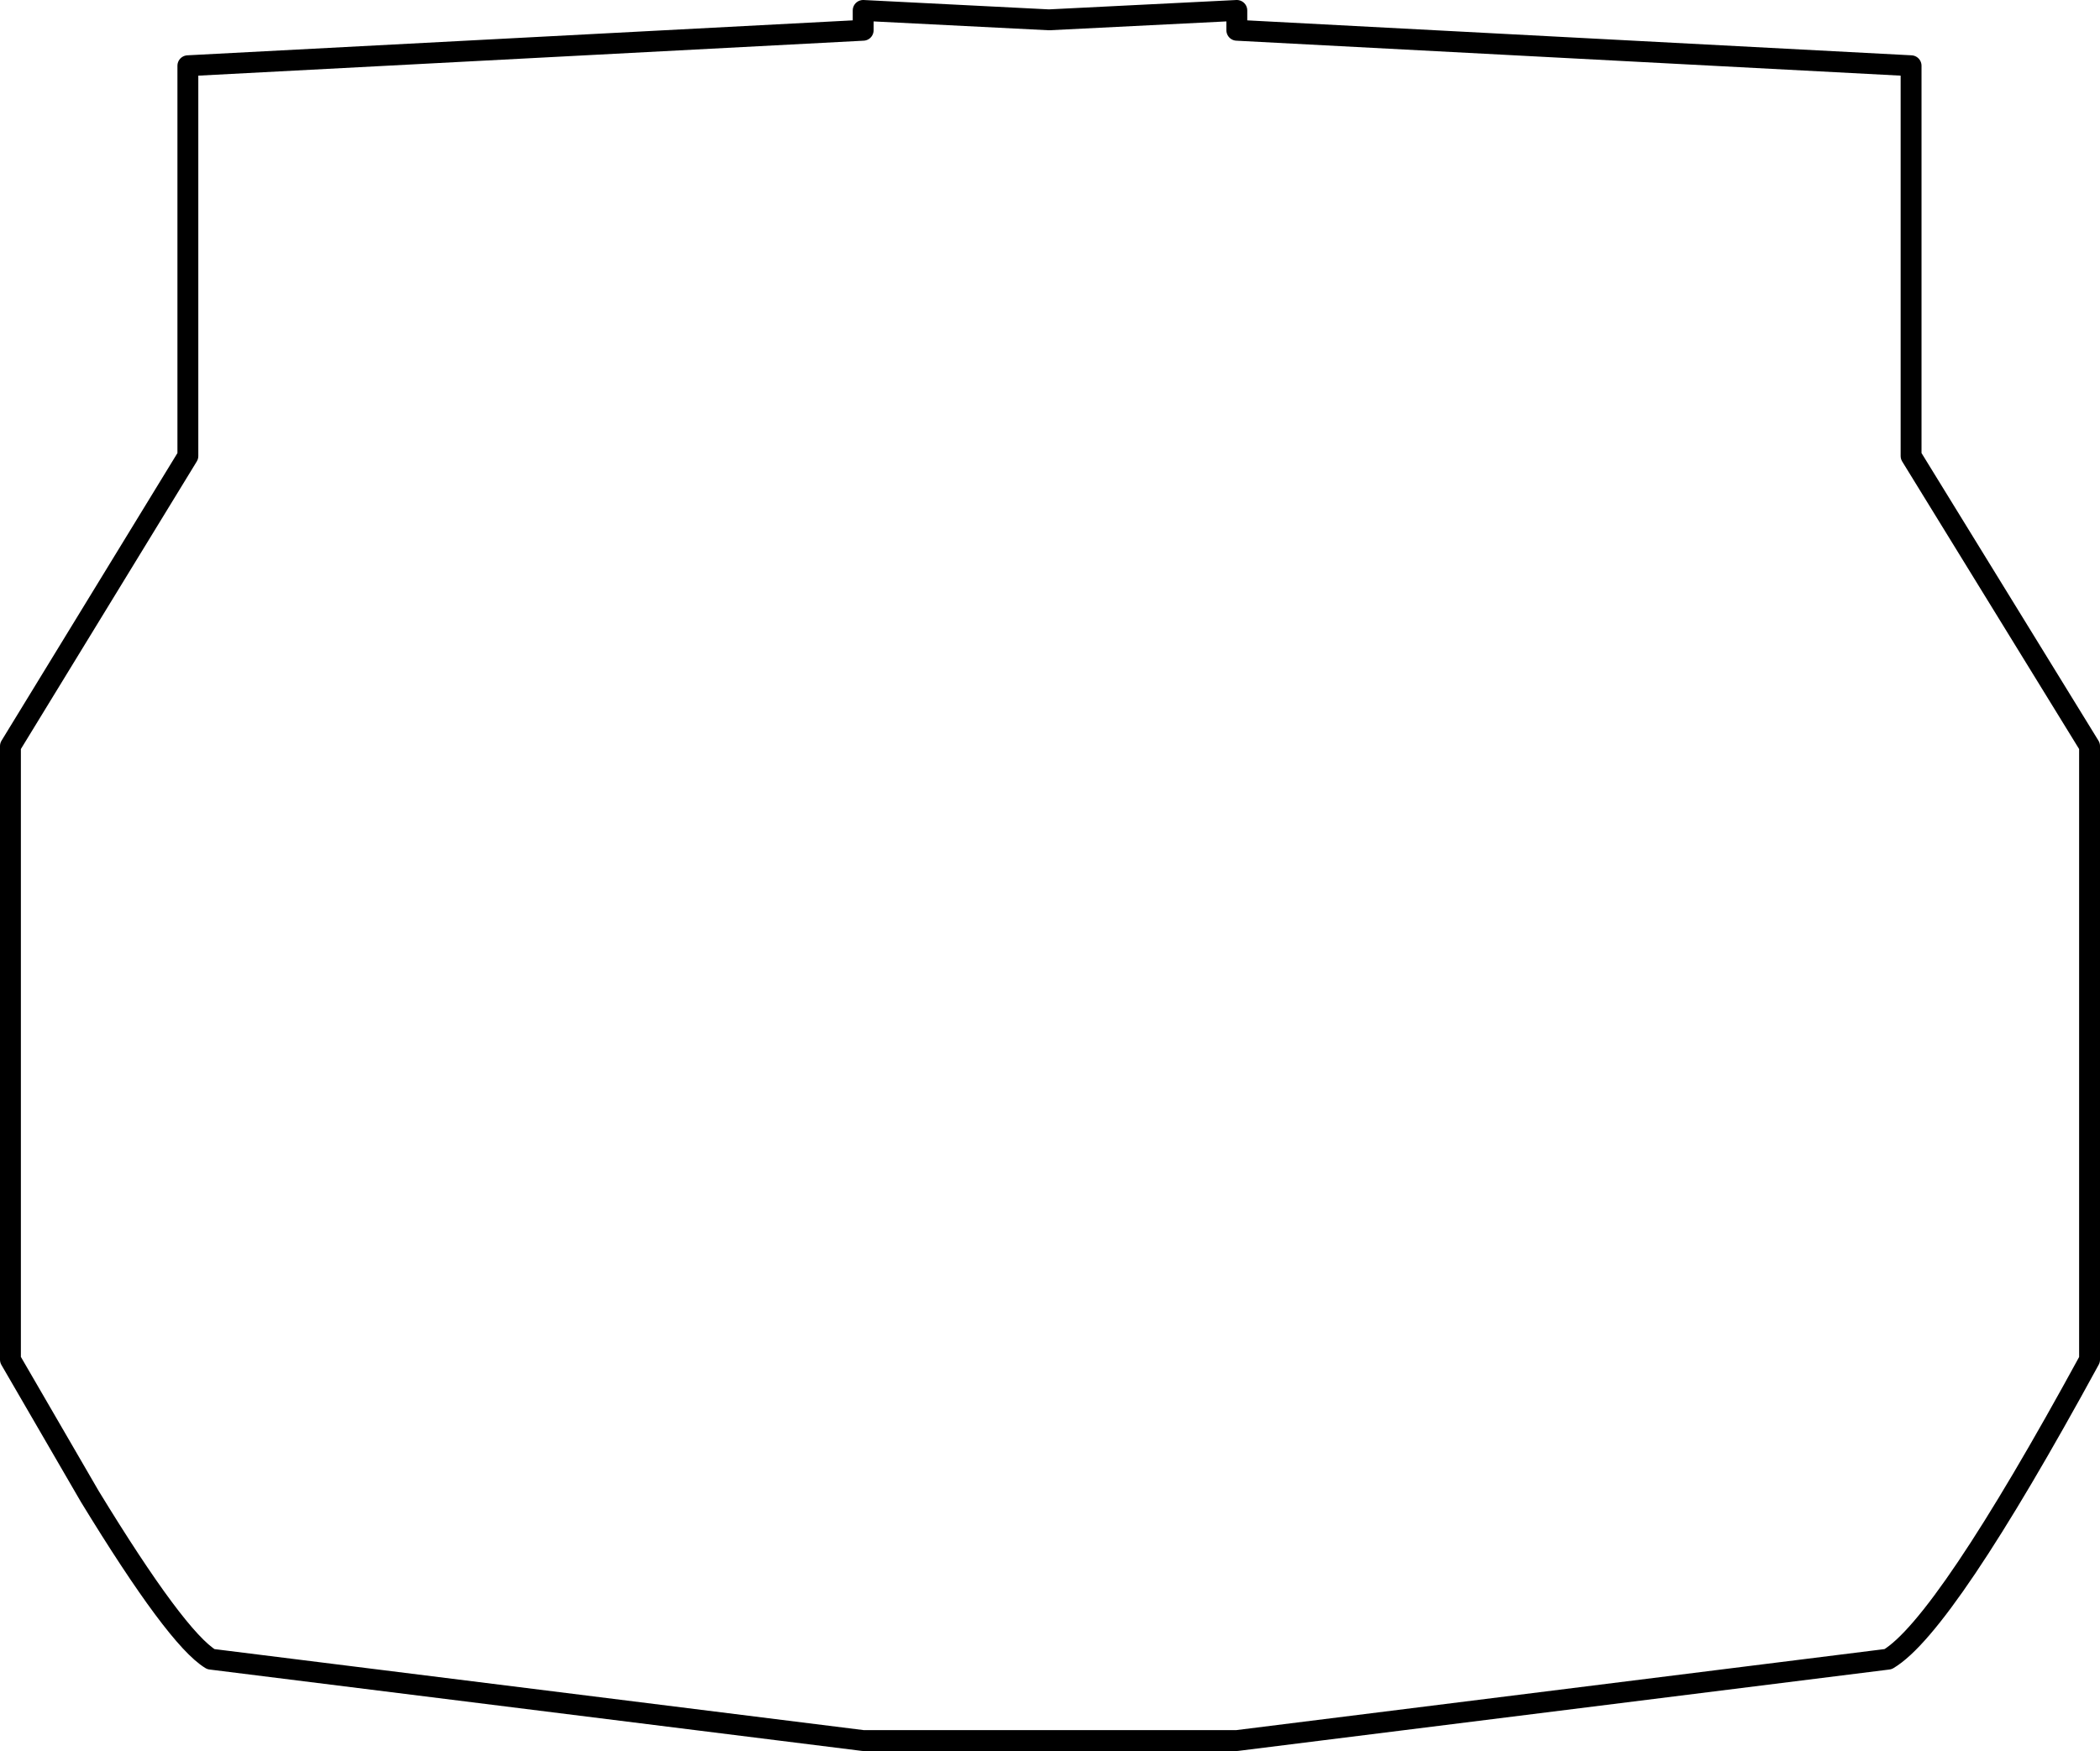 <?xml version="1.0" encoding="UTF-8" standalone="no"?>
<svg xmlns:xlink="http://www.w3.org/1999/xlink" height="83.9px" width="100.6px" xmlns="http://www.w3.org/2000/svg">
  <g transform="matrix(1.0, 0.0, 0.0, 1.0, 50.3, 41.95)">
    <path d="M41.25 -20.1 L49.8 -6.2 49.8 23.2 Q42.85 35.95 40.15 37.55 L8.95 41.45 -8.95 41.45 -40.2 37.55 Q-41.85 36.55 -46.0 29.75 L-49.8 23.2 -49.8 -6.2 -41.3 -20.1 -41.3 -38.8 -8.95 -40.5 -8.95 -41.45 -0.05 -41.0 8.95 -41.45 8.95 -40.5 41.25 -38.8 41.25 -20.1" fill="#ffffff" fill-opacity="0.0" fill-rule="evenodd" stroke="none"/>
    <path d="M41.25 -20.1 L41.25 -38.8 8.95 -40.5 8.95 -41.45 -0.05 -41.0 -8.95 -41.45 -8.95 -40.5 -41.3 -38.8 -41.3 -20.1 -49.8 -6.2 -49.8 23.2 -46.0 29.75 Q-41.85 36.55 -40.2 37.55 L-8.95 41.45 8.95 41.45 40.15 37.55 Q42.85 35.95 49.8 23.2 L49.8 -6.2 41.25 -20.1 Z" fill="none" stroke="#000000" stroke-linecap="round" stroke-linejoin="round" stroke-width="1.0"/>
  </g>
</svg>
